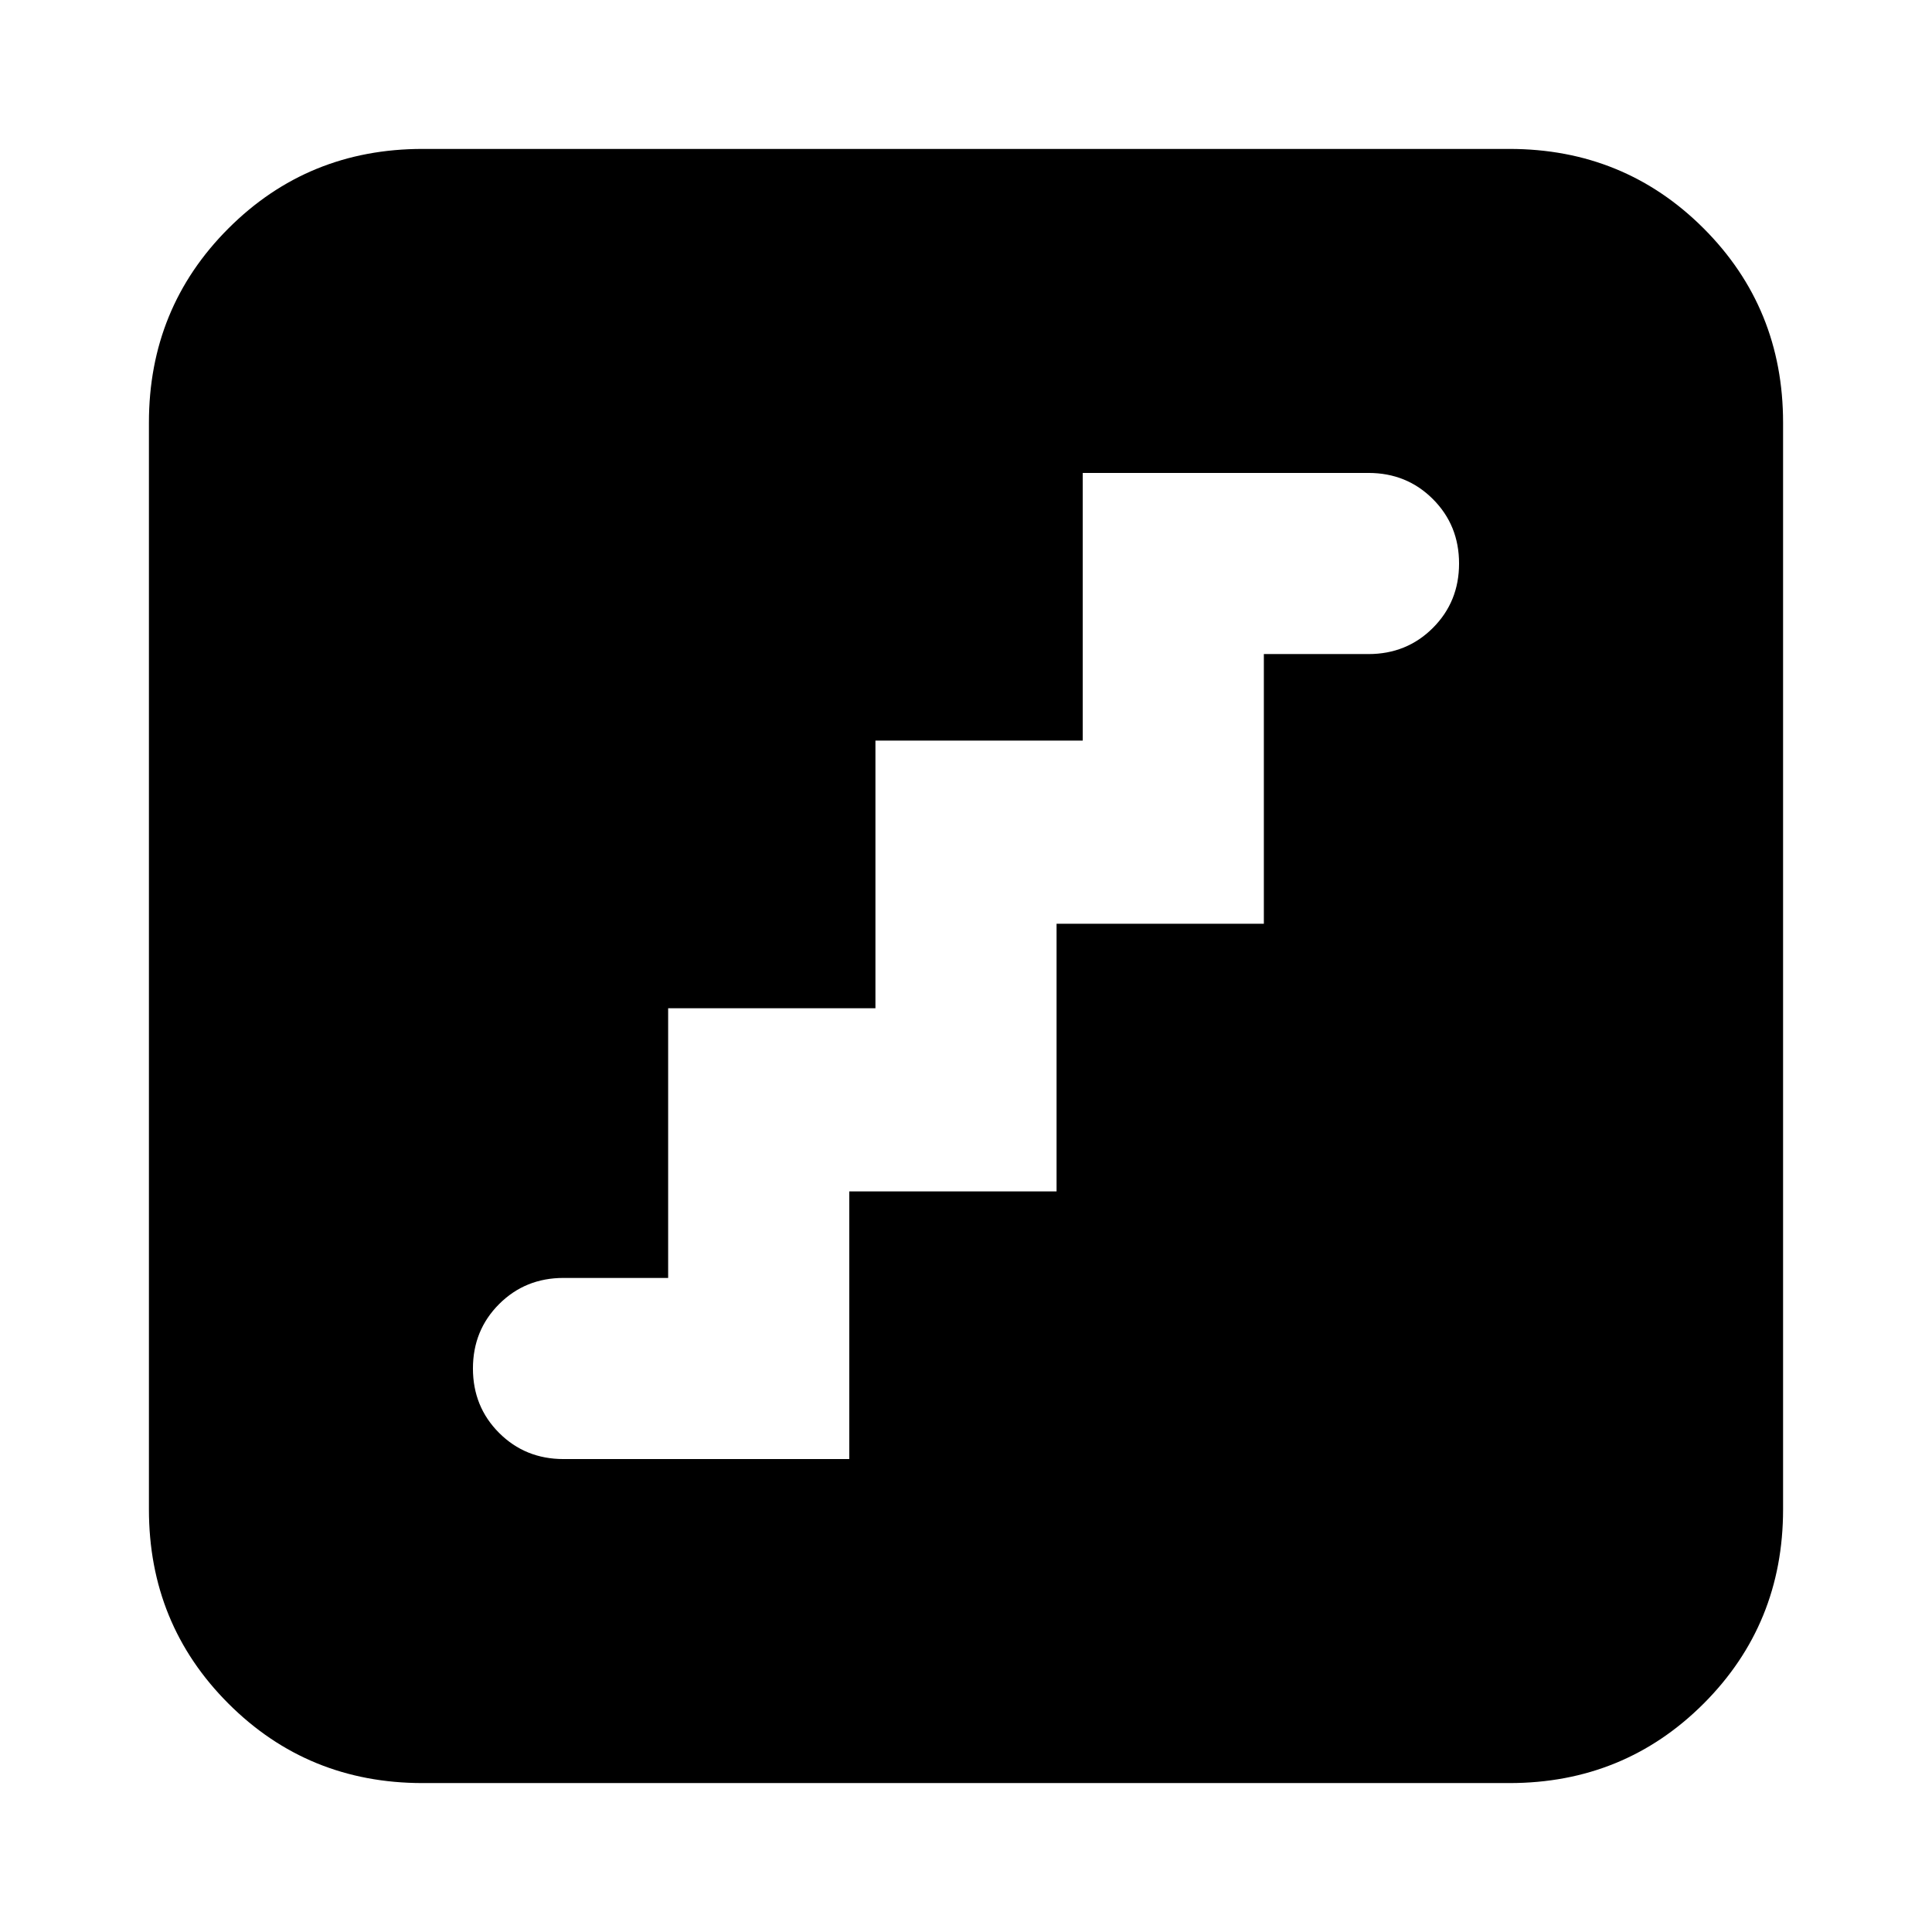 <svg xmlns="http://www.w3.org/2000/svg" height="24" width="24"><path d="M7 18.125H10.55V14.8H13.125V11.475H15.7V8.125H17Q17.475 8.125 17.8 7.8Q18.125 7.475 18.125 7Q18.125 6.525 17.8 6.2Q17.475 5.875 17 5.875H13.45V9.2H10.875V12.525H8.3V15.875H7Q6.525 15.875 6.2 16.2Q5.875 16.525 5.875 17Q5.875 17.475 6.2 17.8Q6.525 18.125 7 18.125ZM5.25 22.15Q3.825 22.15 2.838 21.163Q1.85 20.175 1.85 18.75V5.25Q1.85 3.825 2.838 2.837Q3.825 1.85 5.25 1.85H18.75Q20.175 1.85 21.163 2.837Q22.15 3.825 22.15 5.25V18.75Q22.15 20.175 21.163 21.163Q20.175 22.15 18.75 22.15Z"/></svg>
